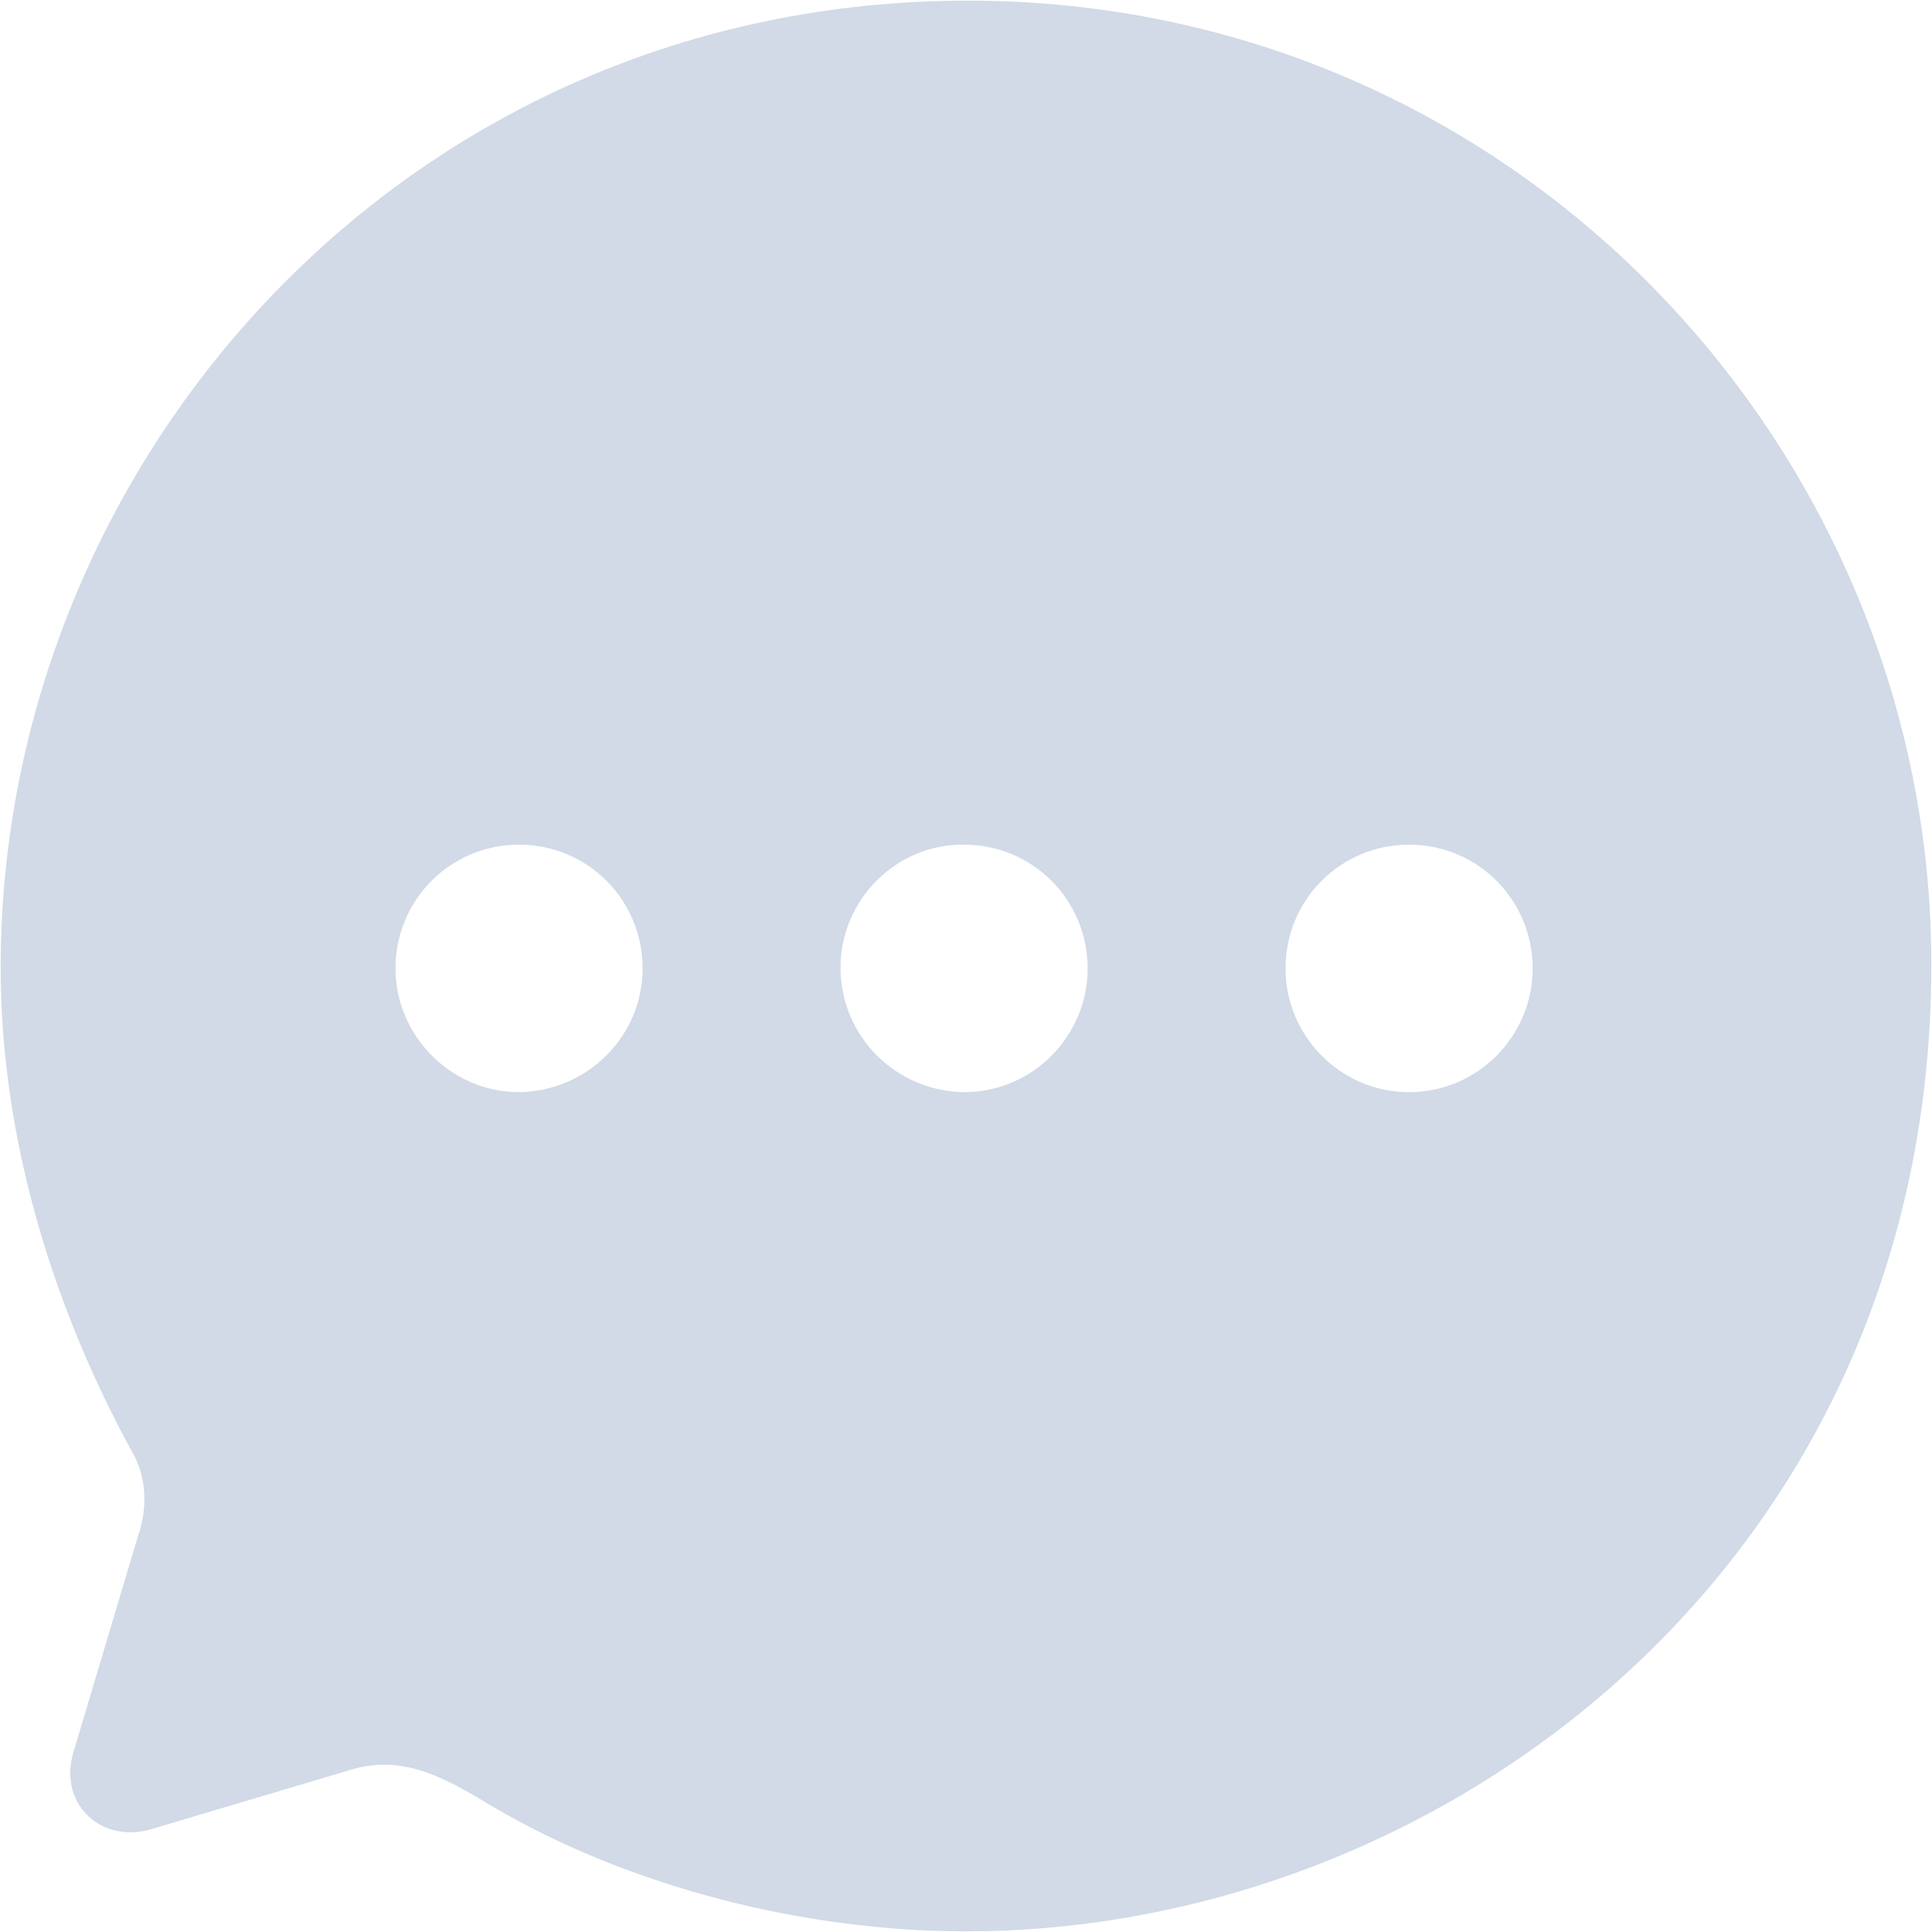 <svg width="743" height="743" viewBox="0 0 743 743" fill="none" xmlns="http://www.w3.org/2000/svg">
<path fill-rule="evenodd" clip-rule="evenodd" d="M0.251 372.058C0.251 176.487 156.548 0.25 372.244 0.25C583.114 0.25 742.751 173.141 742.751 370.943C742.751 600.348 555.641 742.751 371.501 742.751C310.616 742.751 243.049 726.391 188.846 694.416C169.913 682.89 153.949 674.338 133.53 681.03L58.538 703.339C39.604 709.288 22.526 694.416 28.095 674.338L52.969 591.053C57.053 579.527 56.31 567.257 50.37 557.59C18.443 498.845 0.251 434.522 0.251 372.058ZM323.239 372.058C323.239 398.457 344.4 419.65 370.759 420.021C397.117 420.021 418.279 398.457 418.279 372.43C418.279 346.032 397.117 324.839 370.759 324.839C344.771 324.467 323.239 346.032 323.239 372.058ZM494.385 372.43C494.385 398.457 515.546 420.021 541.905 420.021C568.264 420.021 589.425 398.457 589.425 372.43C589.425 346.032 568.264 324.839 541.905 324.839C515.546 324.839 494.385 346.032 494.385 372.43ZM199.613 420.021C173.625 420.021 152.093 398.456 152.093 372.43C152.093 346.032 173.254 324.839 199.613 324.839C225.971 324.839 247.133 346.032 247.133 372.43C247.133 398.456 225.971 419.65 199.613 420.021Z" fill="#D1DAE6"/>
</svg>
